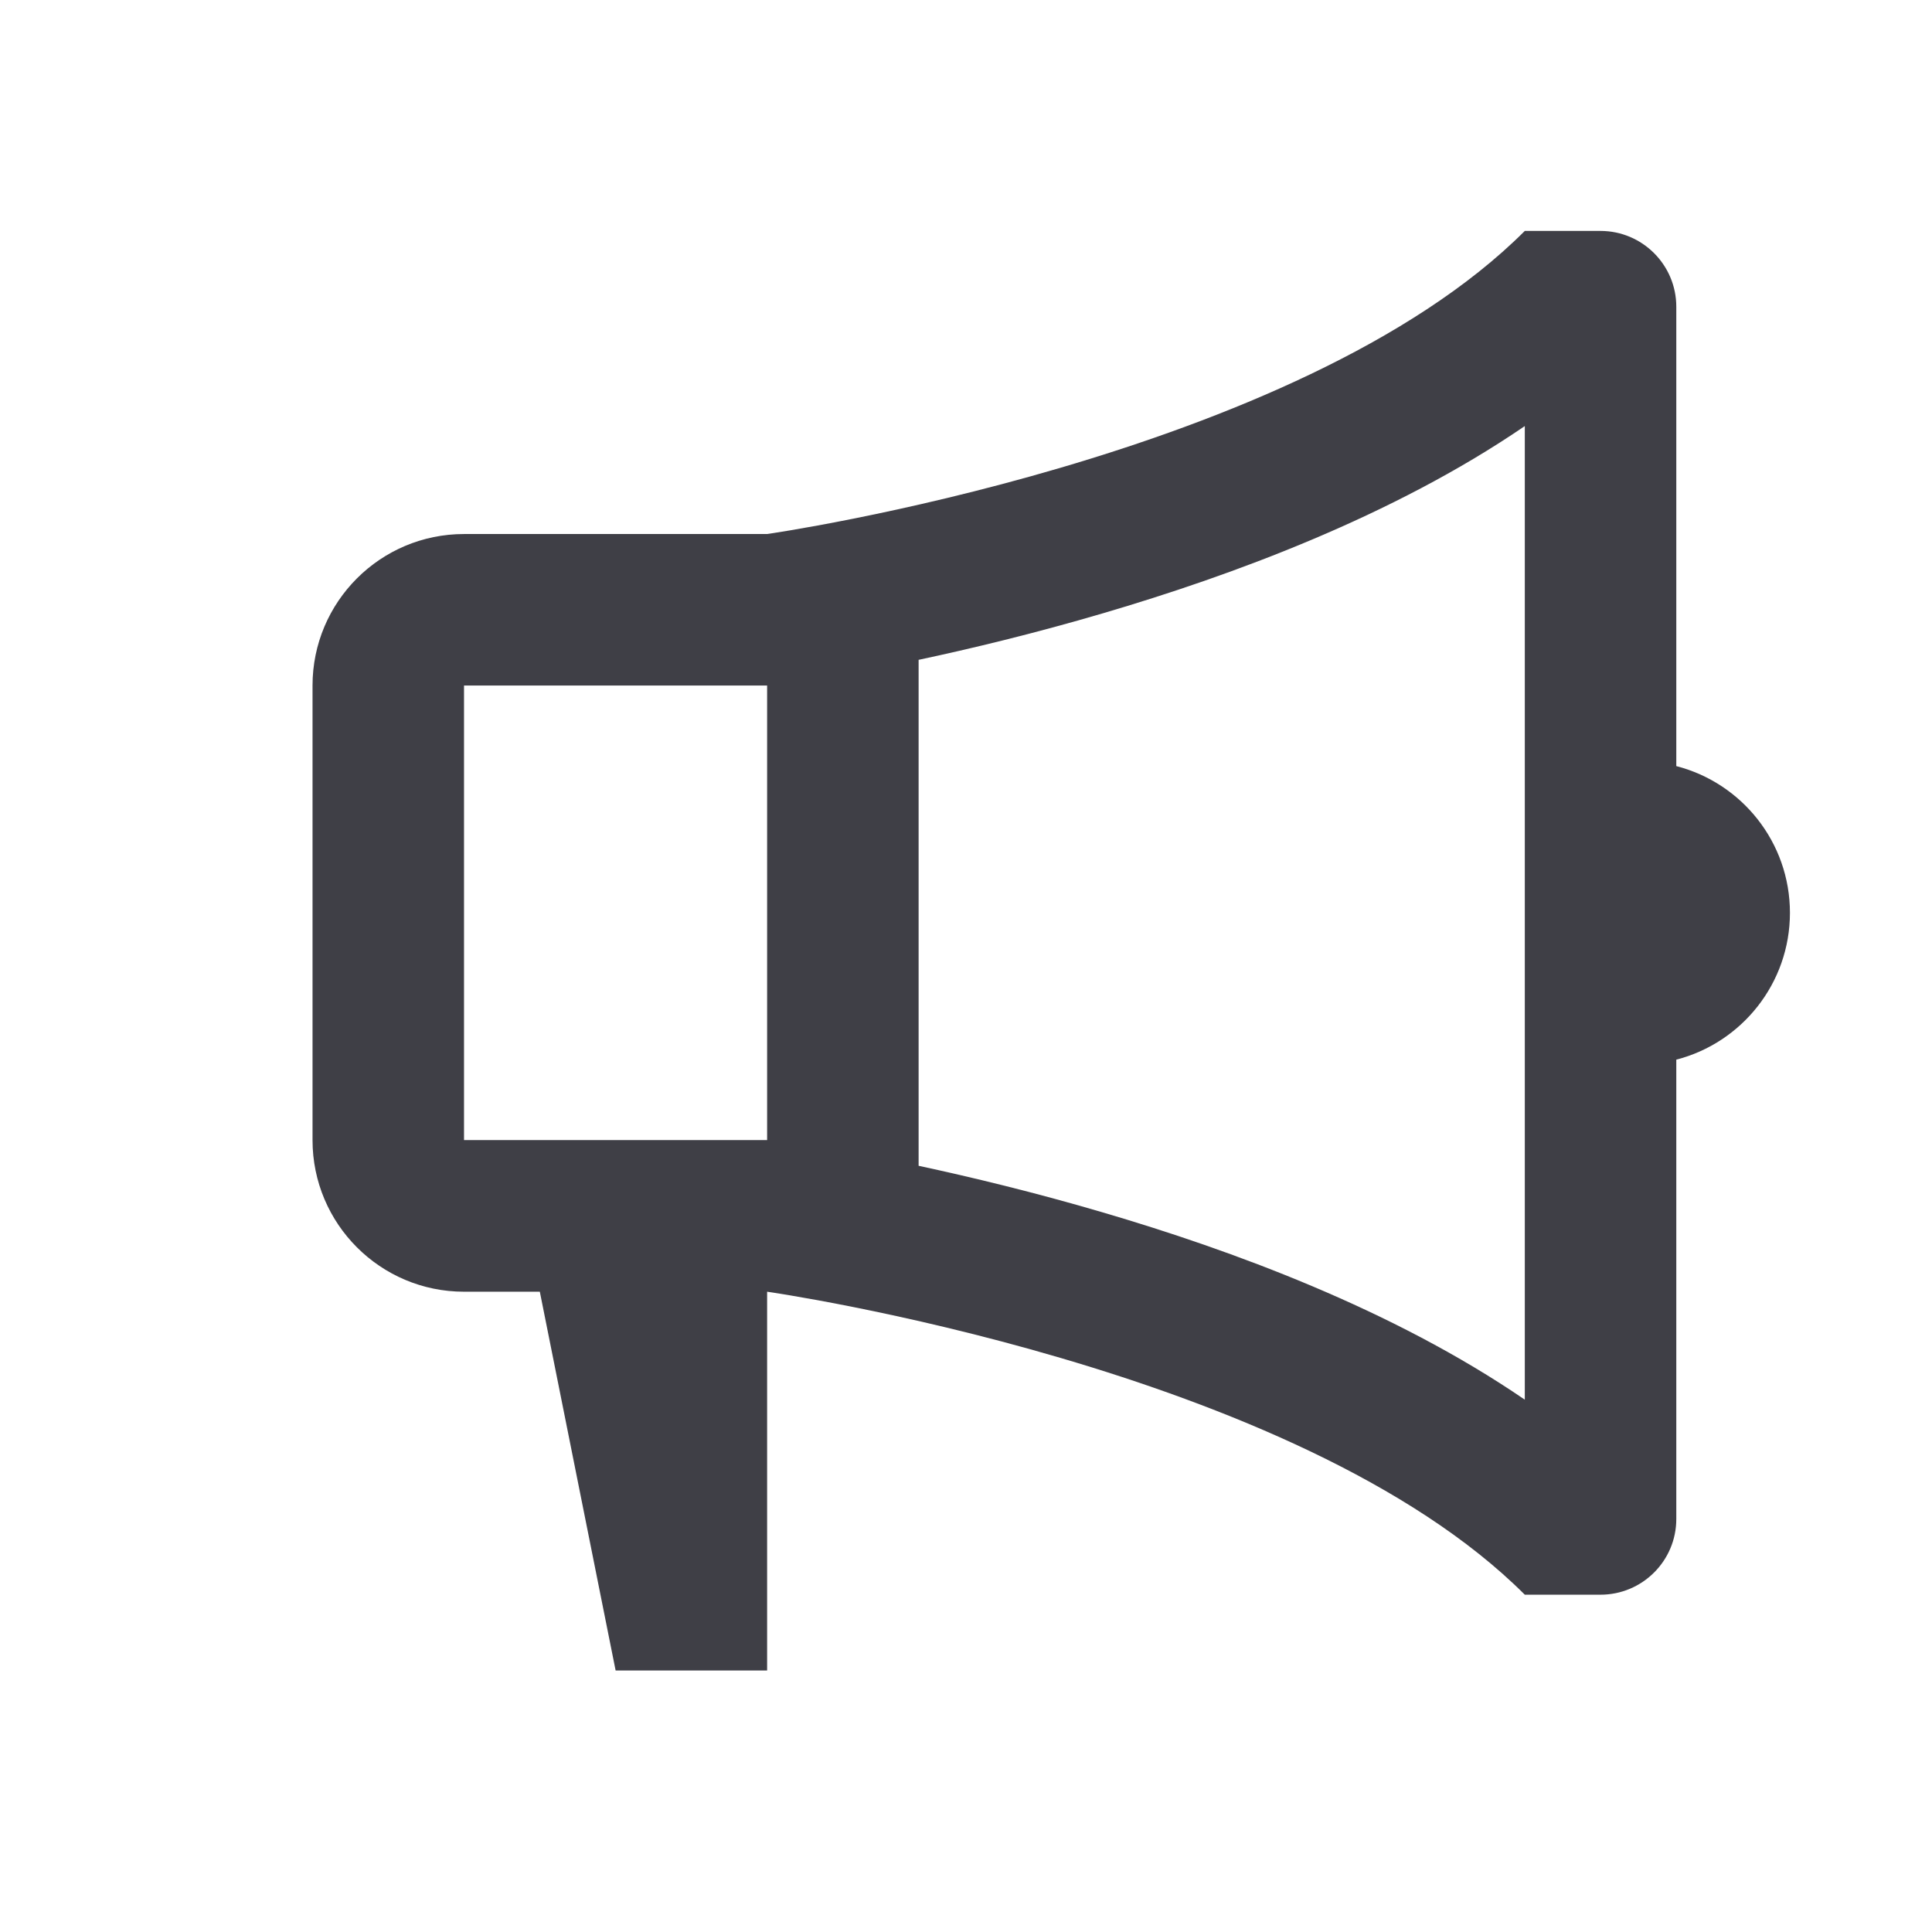 <svg width="17" height="17" viewBox="0 0 17 17" fill="none" xmlns="http://www.w3.org/2000/svg">
<path d="M6.75 11.366C6.75 11.366 11.417 12.032 13.417 14.032H14.083C14.451 14.032 14.75 13.734 14.75 13.366V9.324C15.325 9.176 15.75 8.653 15.75 8.032C15.75 7.411 15.325 6.889 14.75 6.741V2.699C14.75 2.331 14.451 2.032 14.083 2.032H13.417C11.417 4.032 6.75 4.699 6.75 4.699H4.083C3.347 4.699 2.75 5.296 2.75 6.032V10.032C2.75 10.769 3.347 11.366 4.083 11.366H4.75L5.417 14.699H6.75V11.366ZM8.083 5.806C8.539 5.709 9.102 5.574 9.71 5.395C10.828 5.066 12.25 4.547 13.417 3.749V12.316C12.25 11.517 10.828 10.999 9.71 10.67C9.102 10.491 8.539 10.356 8.083 10.258V5.806ZM4.083 6.032H6.75V10.032H4.083V6.032Z" fill="#3F3F46"/>
</svg>
